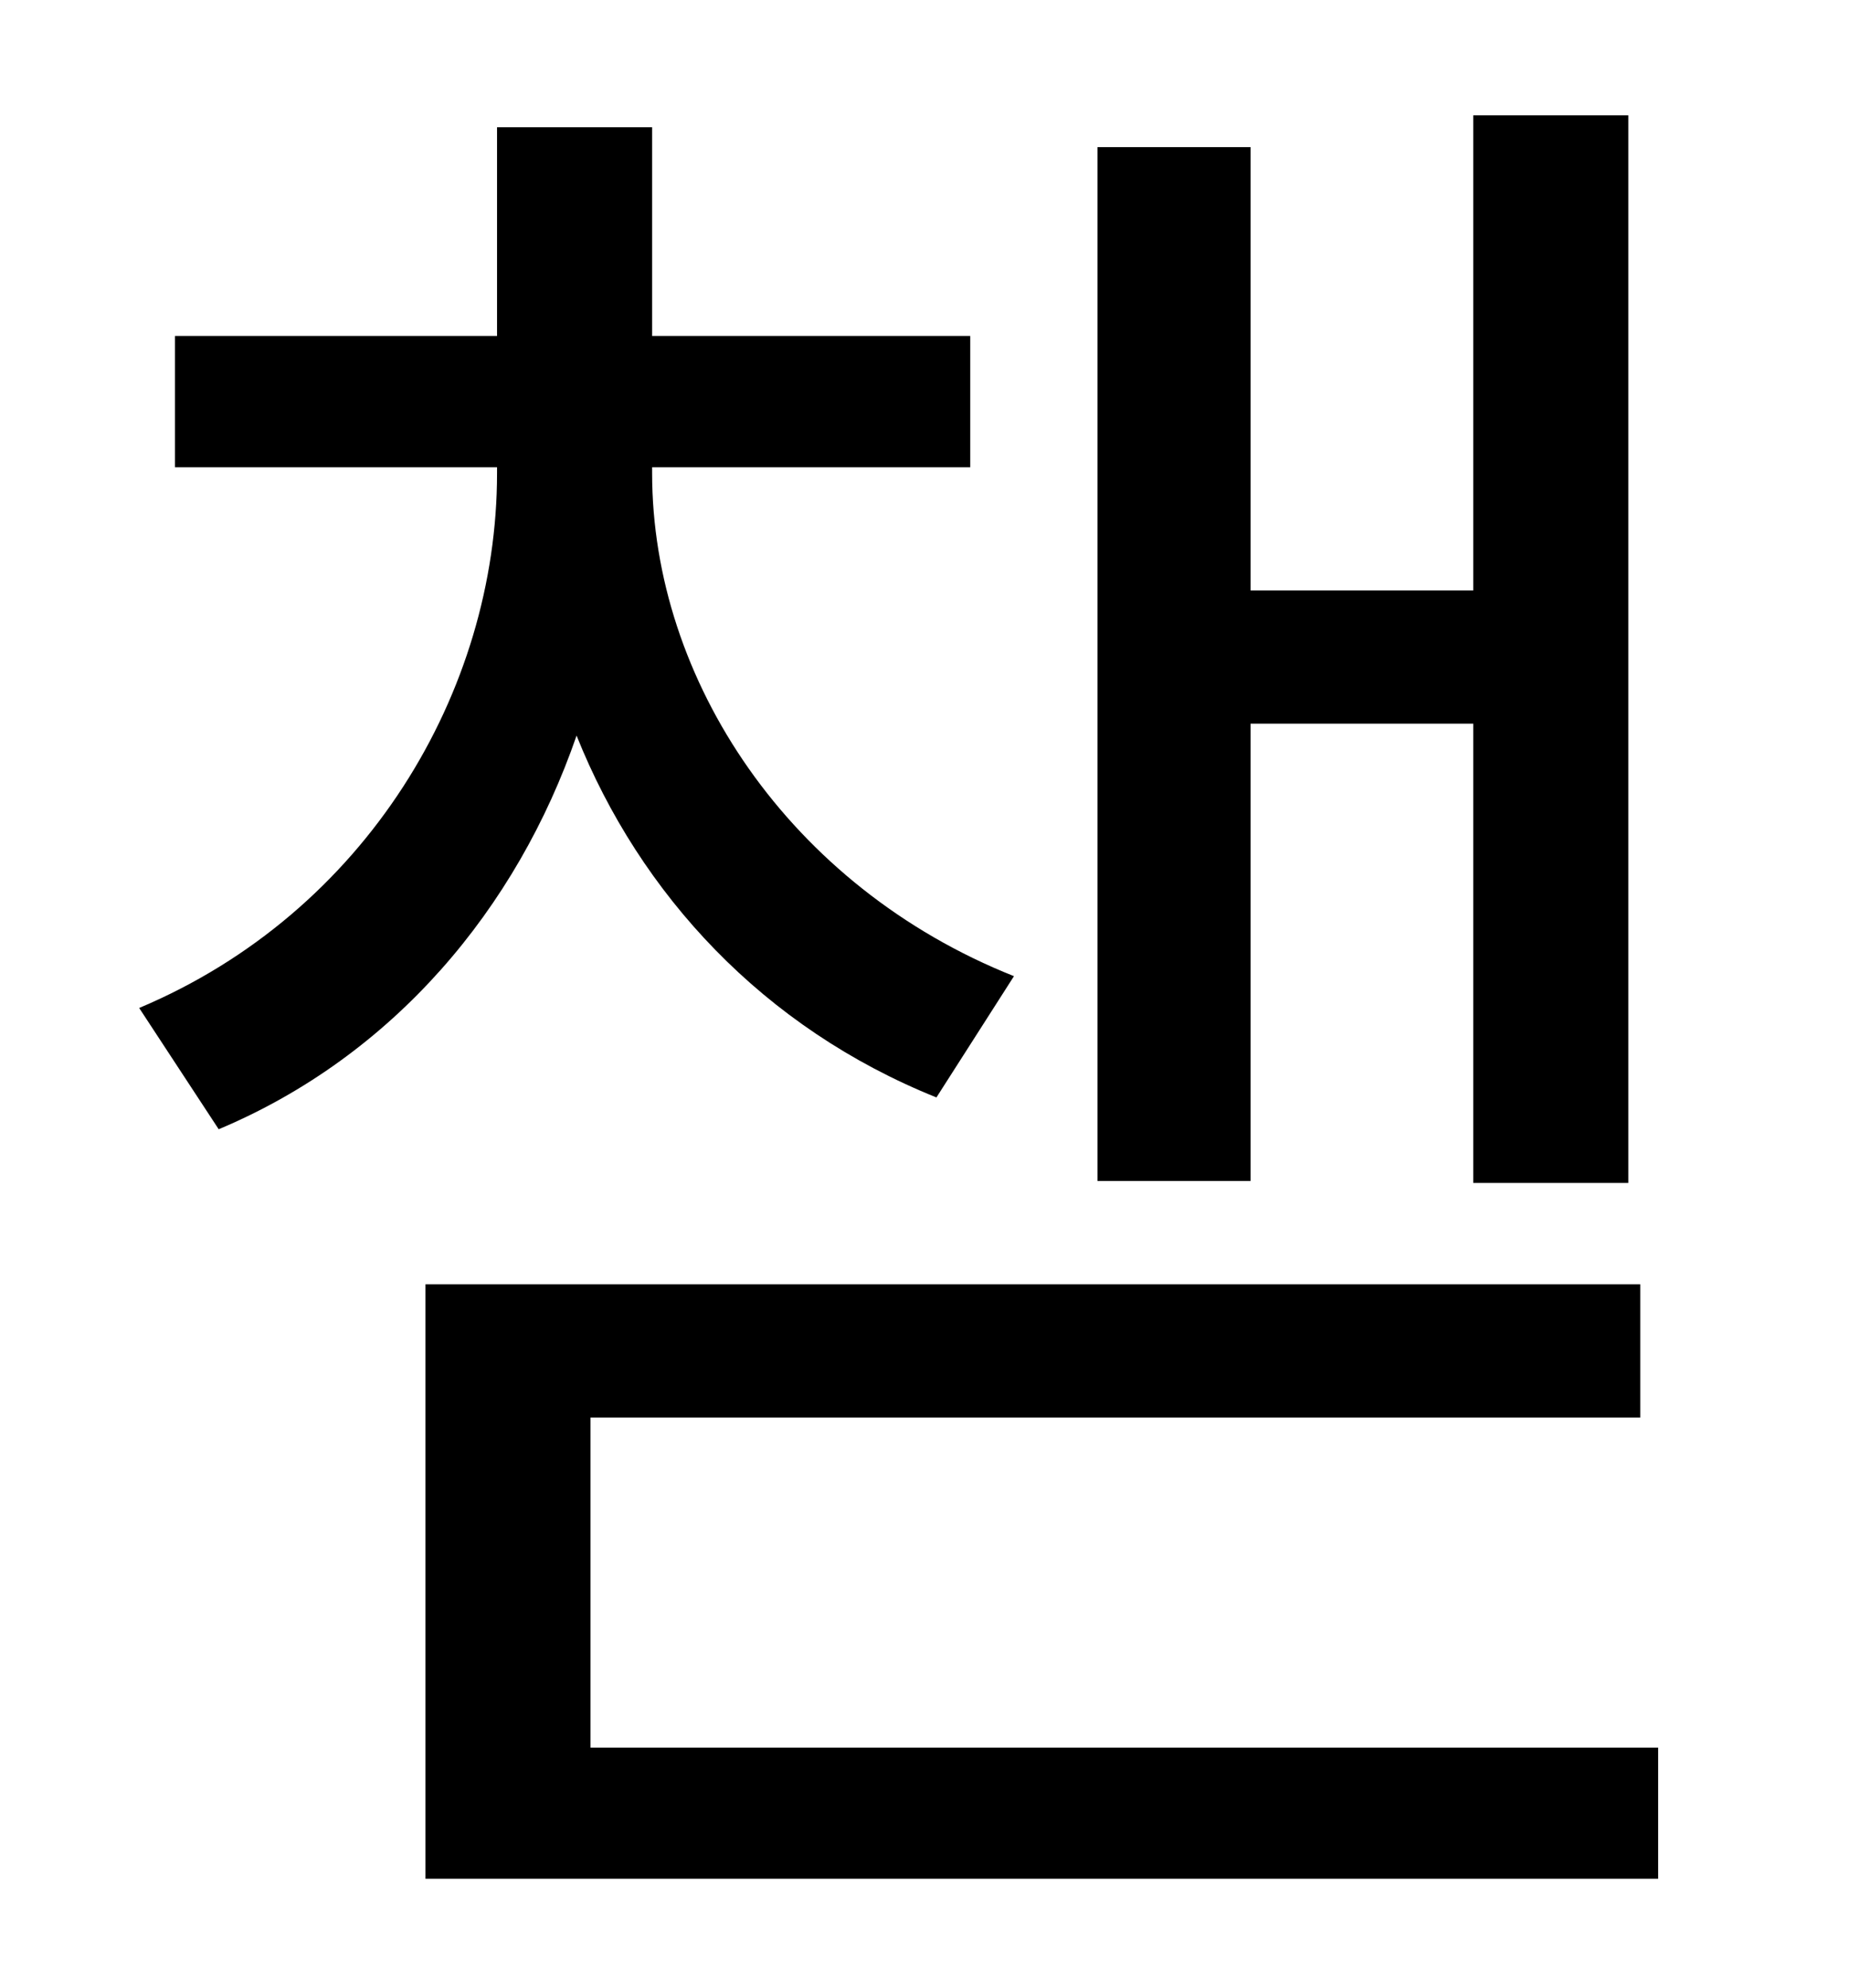 <?xml version="1.0" standalone="no"?>
<!DOCTYPE svg PUBLIC "-//W3C//DTD SVG 1.1//EN" "http://www.w3.org/Graphics/SVG/1.1/DTD/svg11.dtd" >
<svg xmlns="http://www.w3.org/2000/svg" xmlns:xlink="http://www.w3.org/1999/xlink" version="1.1" viewBox="-10 0 930 1000">
   <path fill="currentColor"
d="M619 364v230h-77v-520h77v223h112v-239h78v537h-78v-231h-112zM500 491l-39 61c-87 -35 -149 -102 -181 -182c-30 87 -92 161 -180 198l-40 -61c114 -48 180 -159 180 -269v-3h-162v-66h162v-105h78v105h160v66h-160v3c0 104 69 208 182 253zM287 879h537v66h-620v-299
h611v67h-528v166z" />
</svg>
